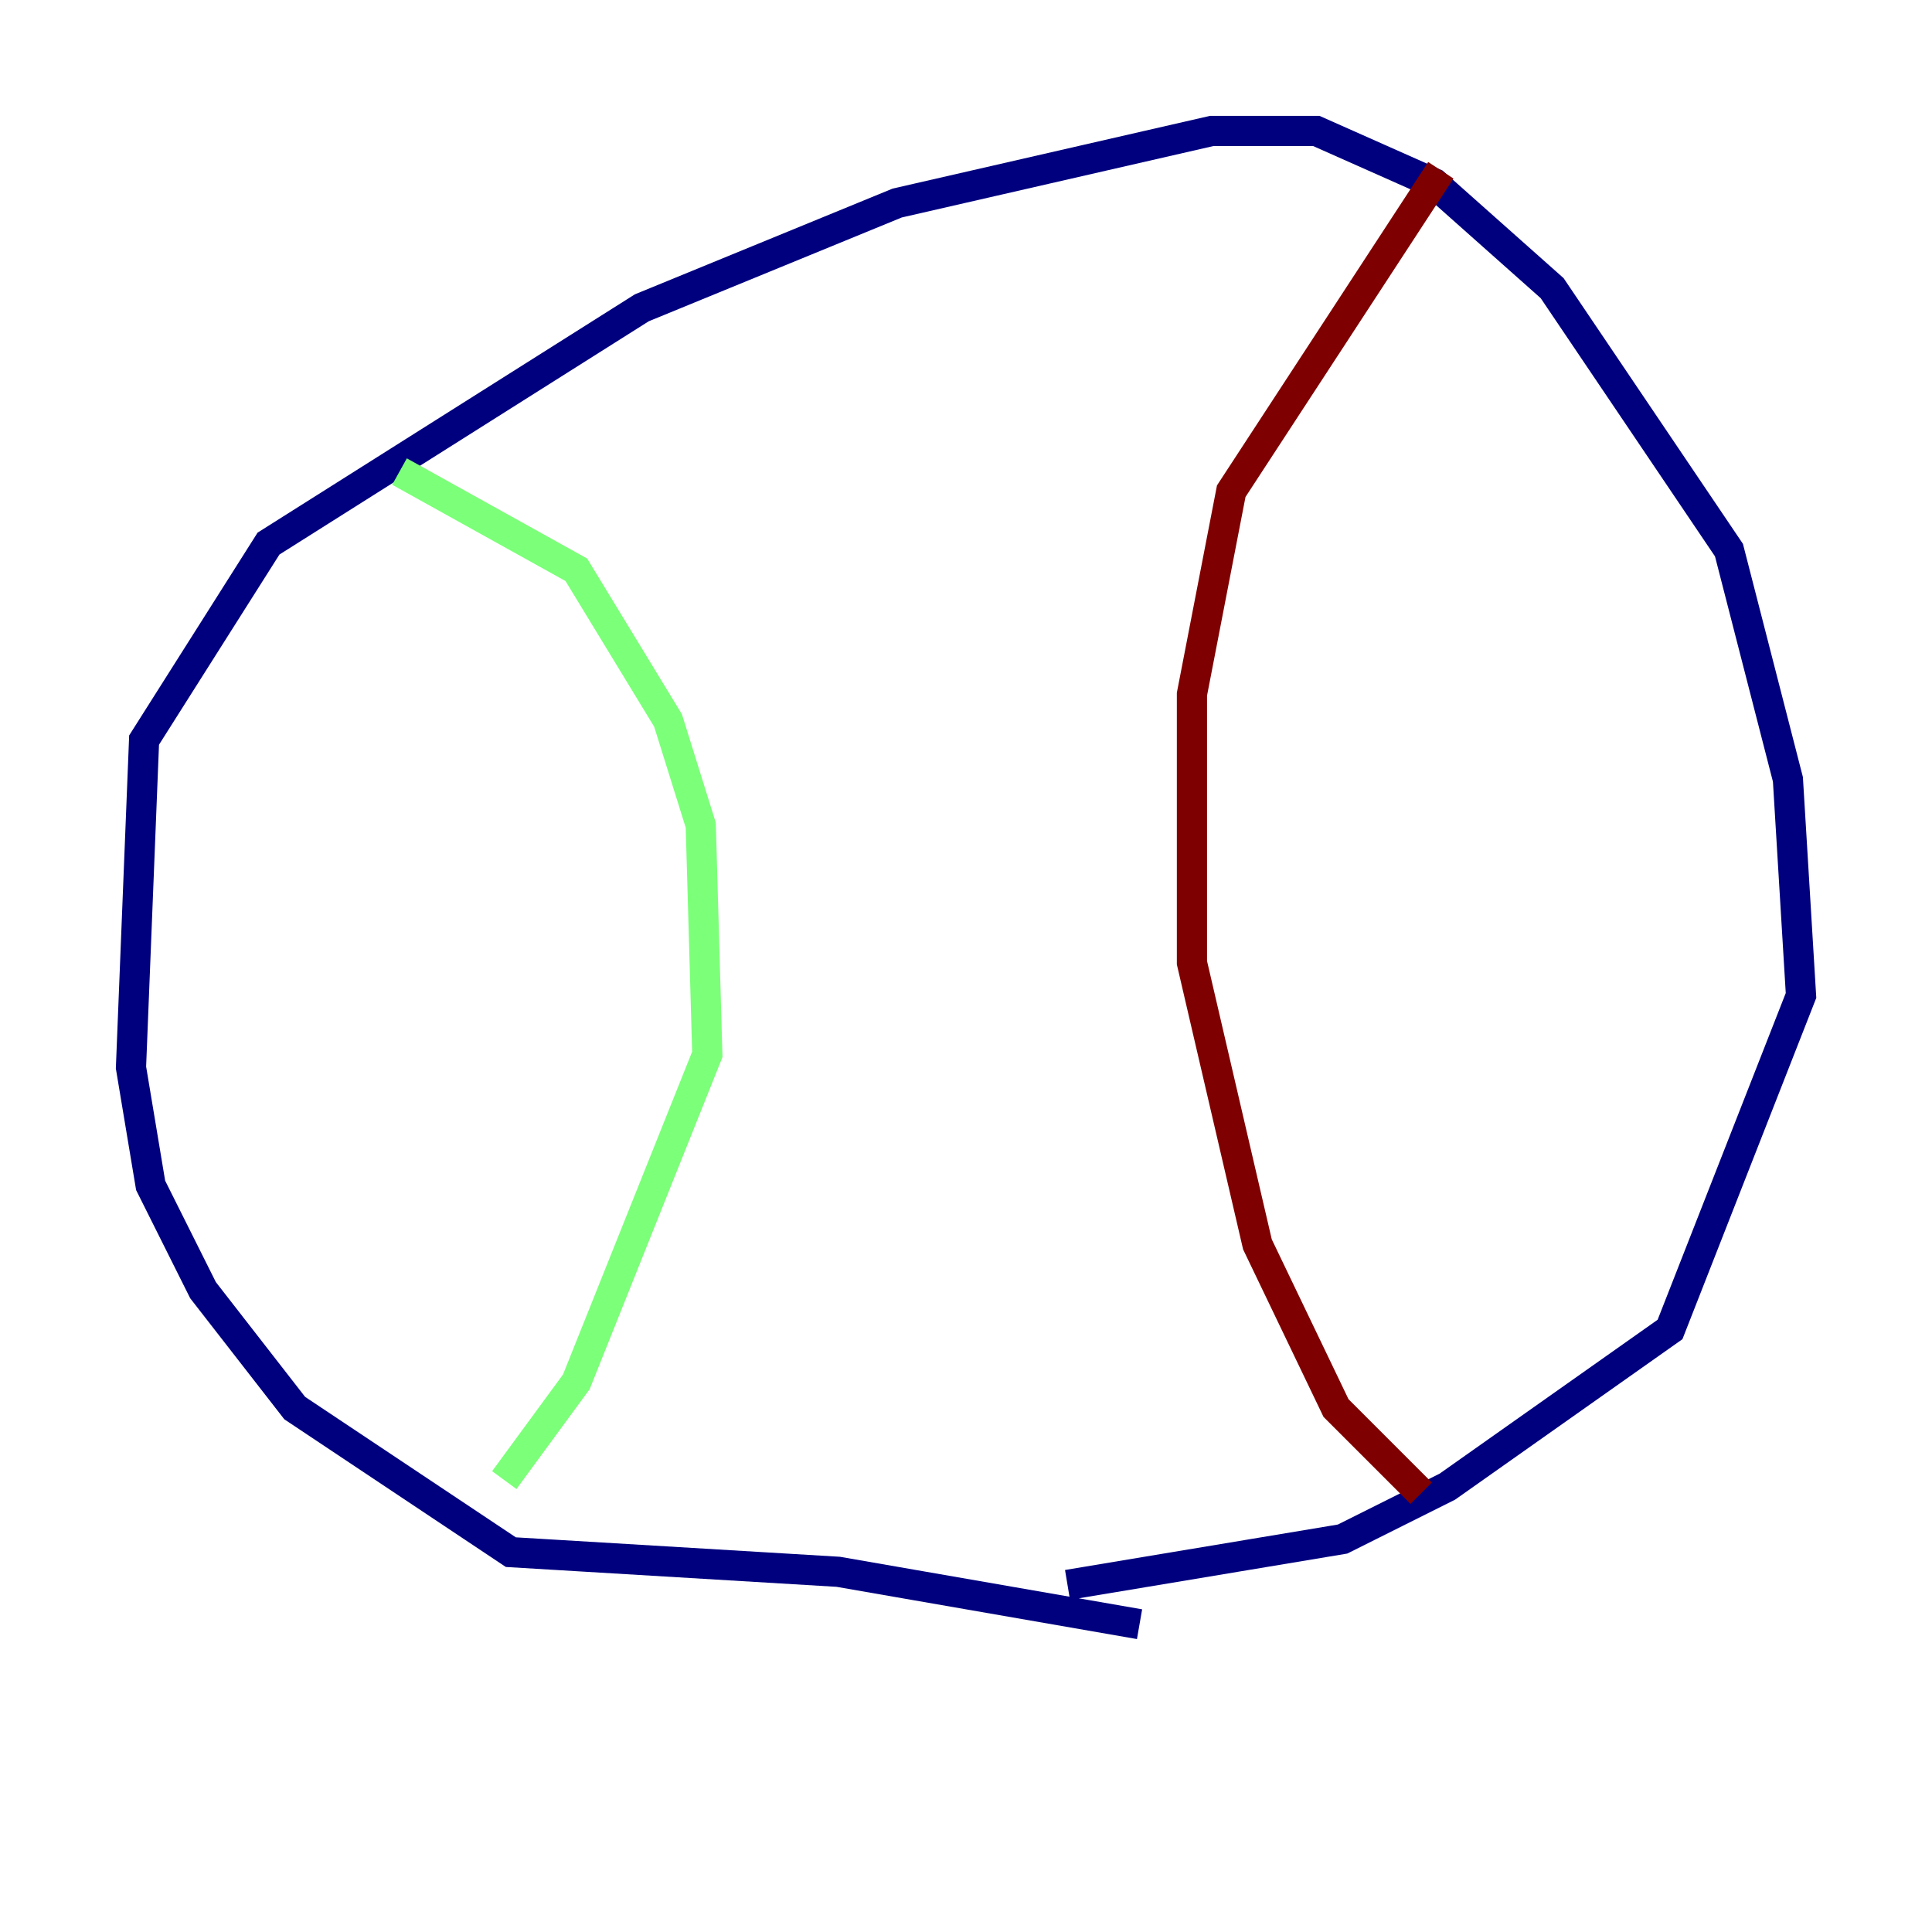 <?xml version="1.0" encoding="utf-8" ?>
<svg baseProfile="tiny" height="128" version="1.2" viewBox="0,0,128,128" width="128" xmlns="http://www.w3.org/2000/svg" xmlns:ev="http://www.w3.org/2001/xml-events" xmlns:xlink="http://www.w3.org/1999/xlink"><defs /><polyline fill="none" points="75.498,107.607 55.539,104.136 33.844,102.834 19.525,93.288 13.451,85.478 9.98,78.536 8.678,70.725 9.546,49.031 17.79,36.014 42.522,20.393 59.444,13.451 80.271,8.678 87.214,8.678 95.024,12.149 102.834,19.091 114.549,36.447 118.454,51.634 119.322,65.953 110.644,88.081 95.891,98.495 88.949,101.966 70.725,105.003" stroke="#00007f" stroke-width="2" /><polyline fill="none" points="26.468,31.241 38.183,37.749 44.258,47.729 46.427,54.671 46.861,69.858 38.183,91.552 33.41,98.061" stroke="#7cff79" stroke-width="2" /><polyline fill="none" points="95.458,11.281 81.573,32.542 78.969,45.993 78.969,63.783 83.308,82.441 88.515,93.288 94.156,98.929" stroke="#7f0000" stroke-width="2" /></svg>